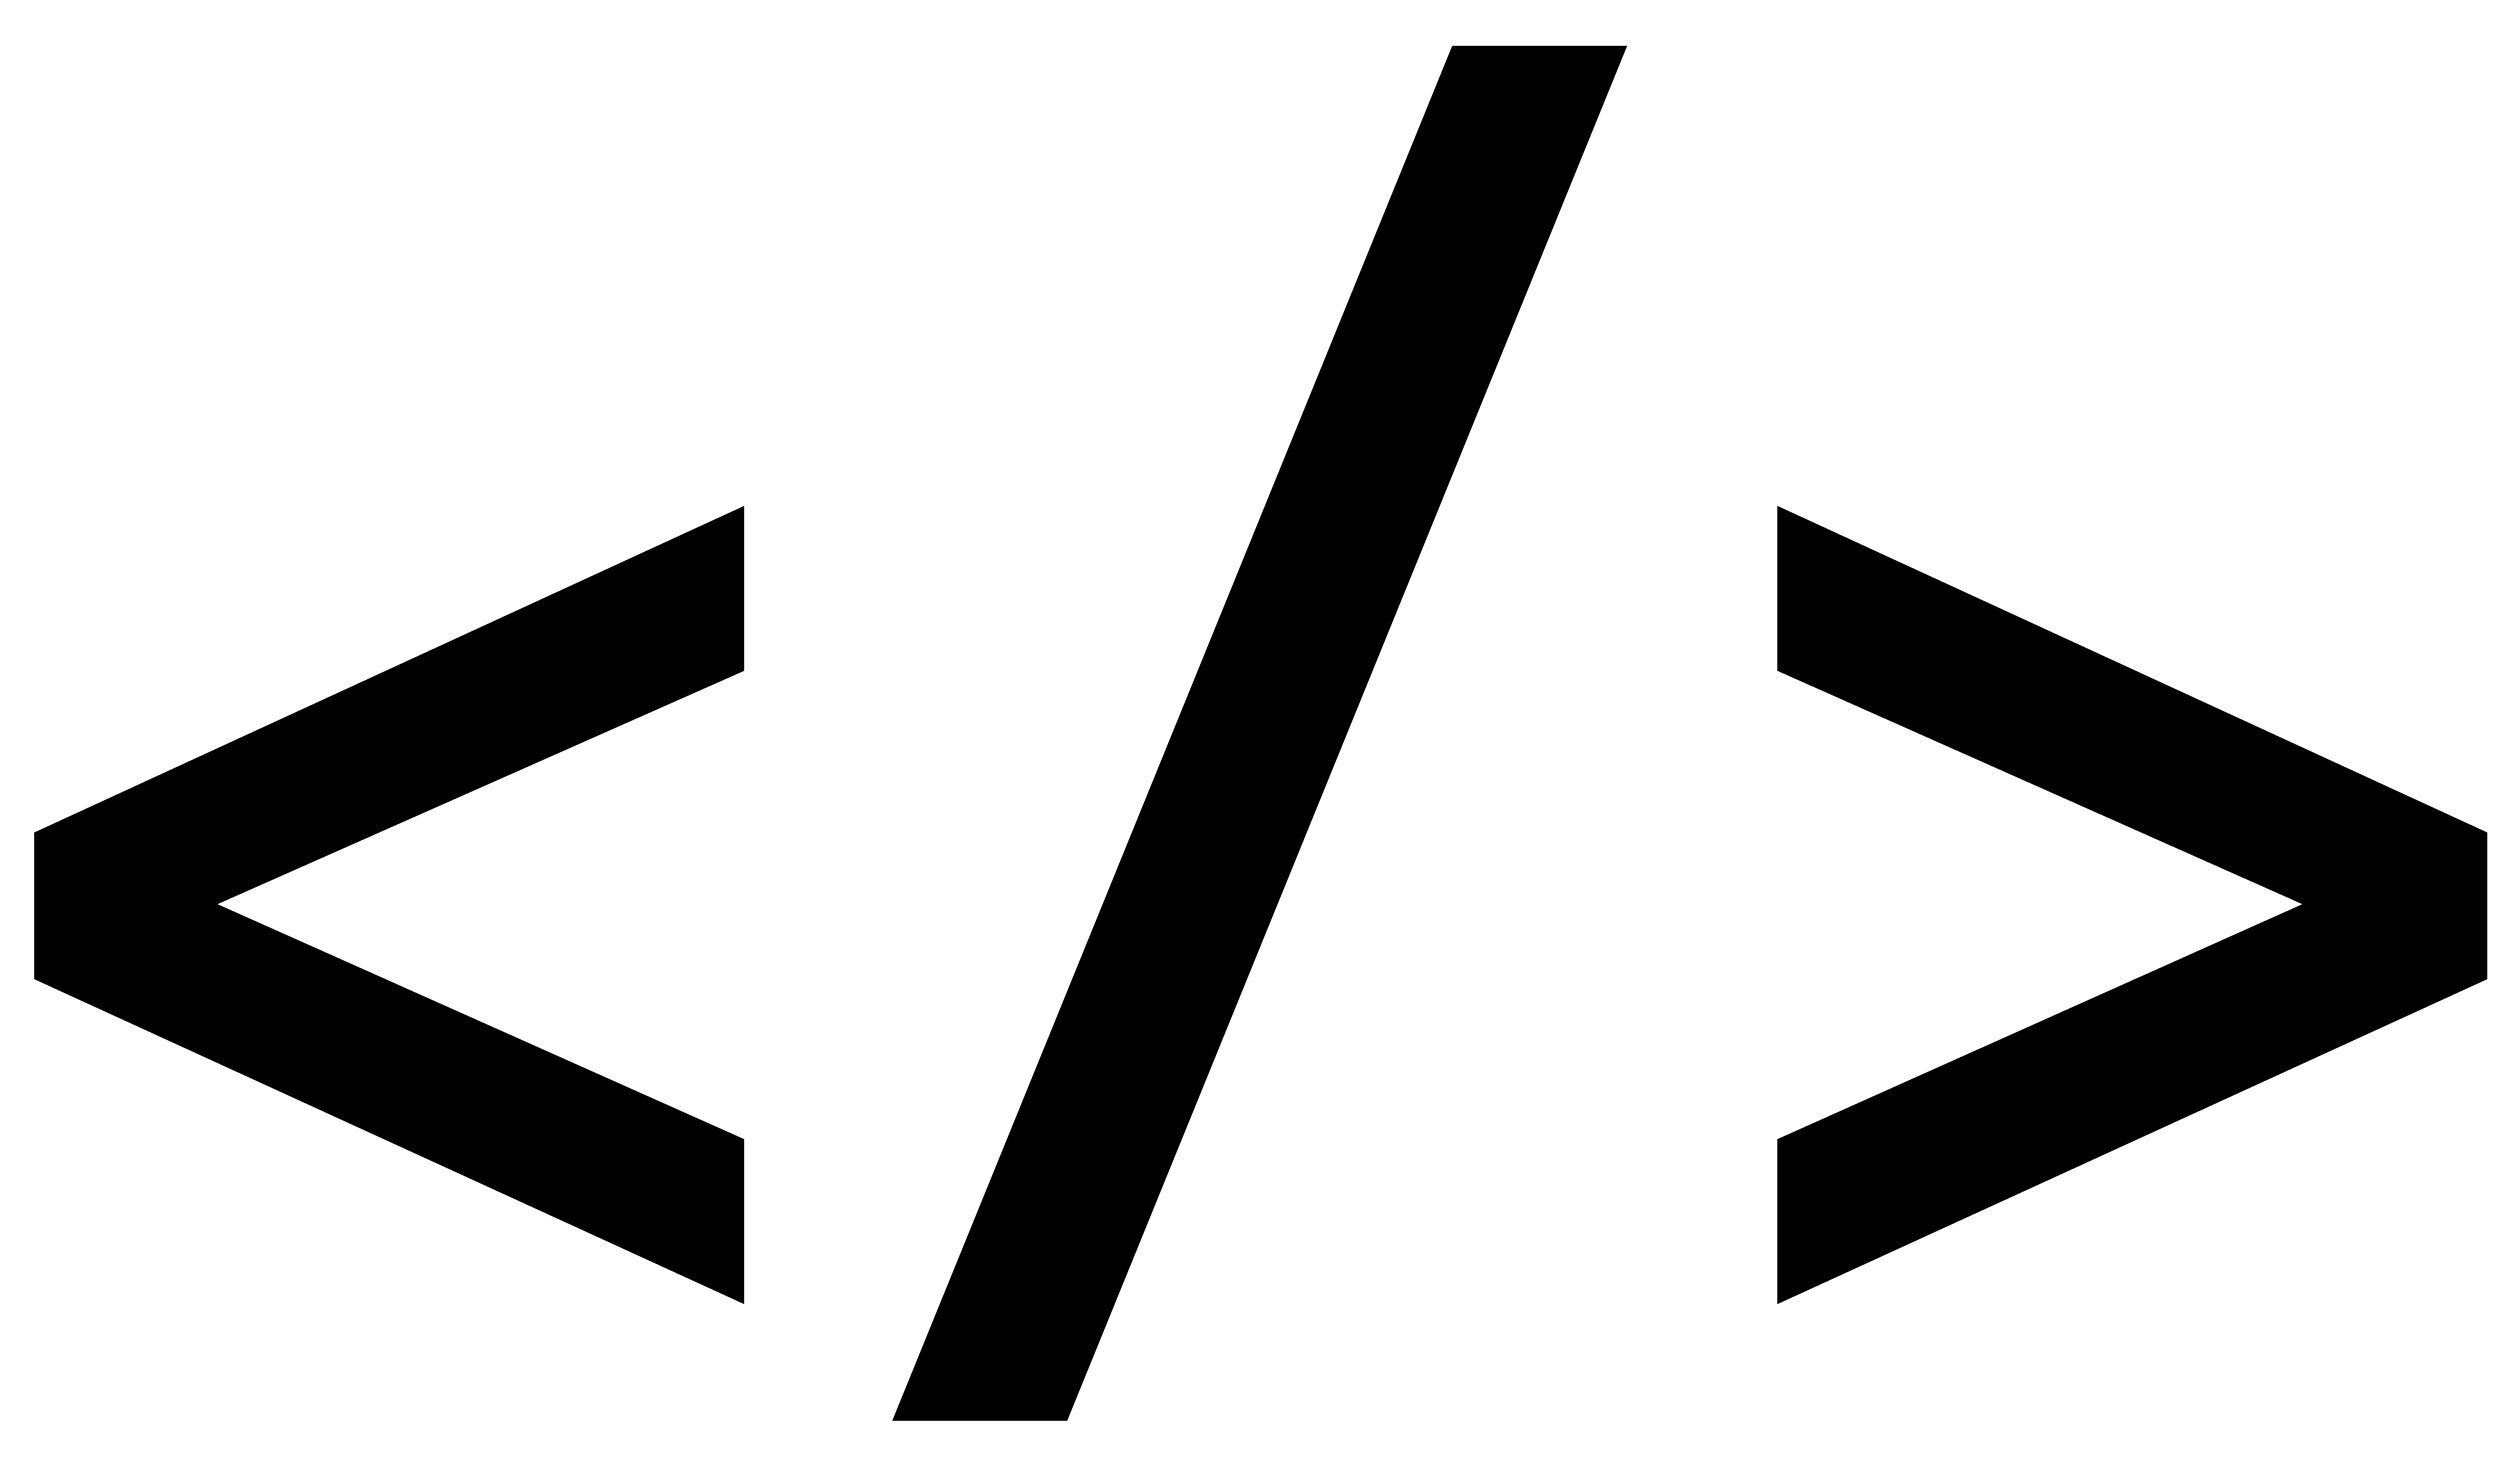 <svg width="24" height="14" viewBox="0 0 24 14" fill="none" xmlns="http://www.w3.org/2000/svg">
<path d="M7.144 12.52V10.936L2.088 8.68L7.144 6.44V4.856L0.328 7.992V9.4L7.144 12.52ZM8.565 13.64H10.245L15.621 0.44H13.941L8.565 13.64ZM17.062 12.52L23.878 9.4V7.992L17.062 4.856V6.44L22.102 8.68L17.062 10.936V12.52Z" fill="black"/>
</svg>
